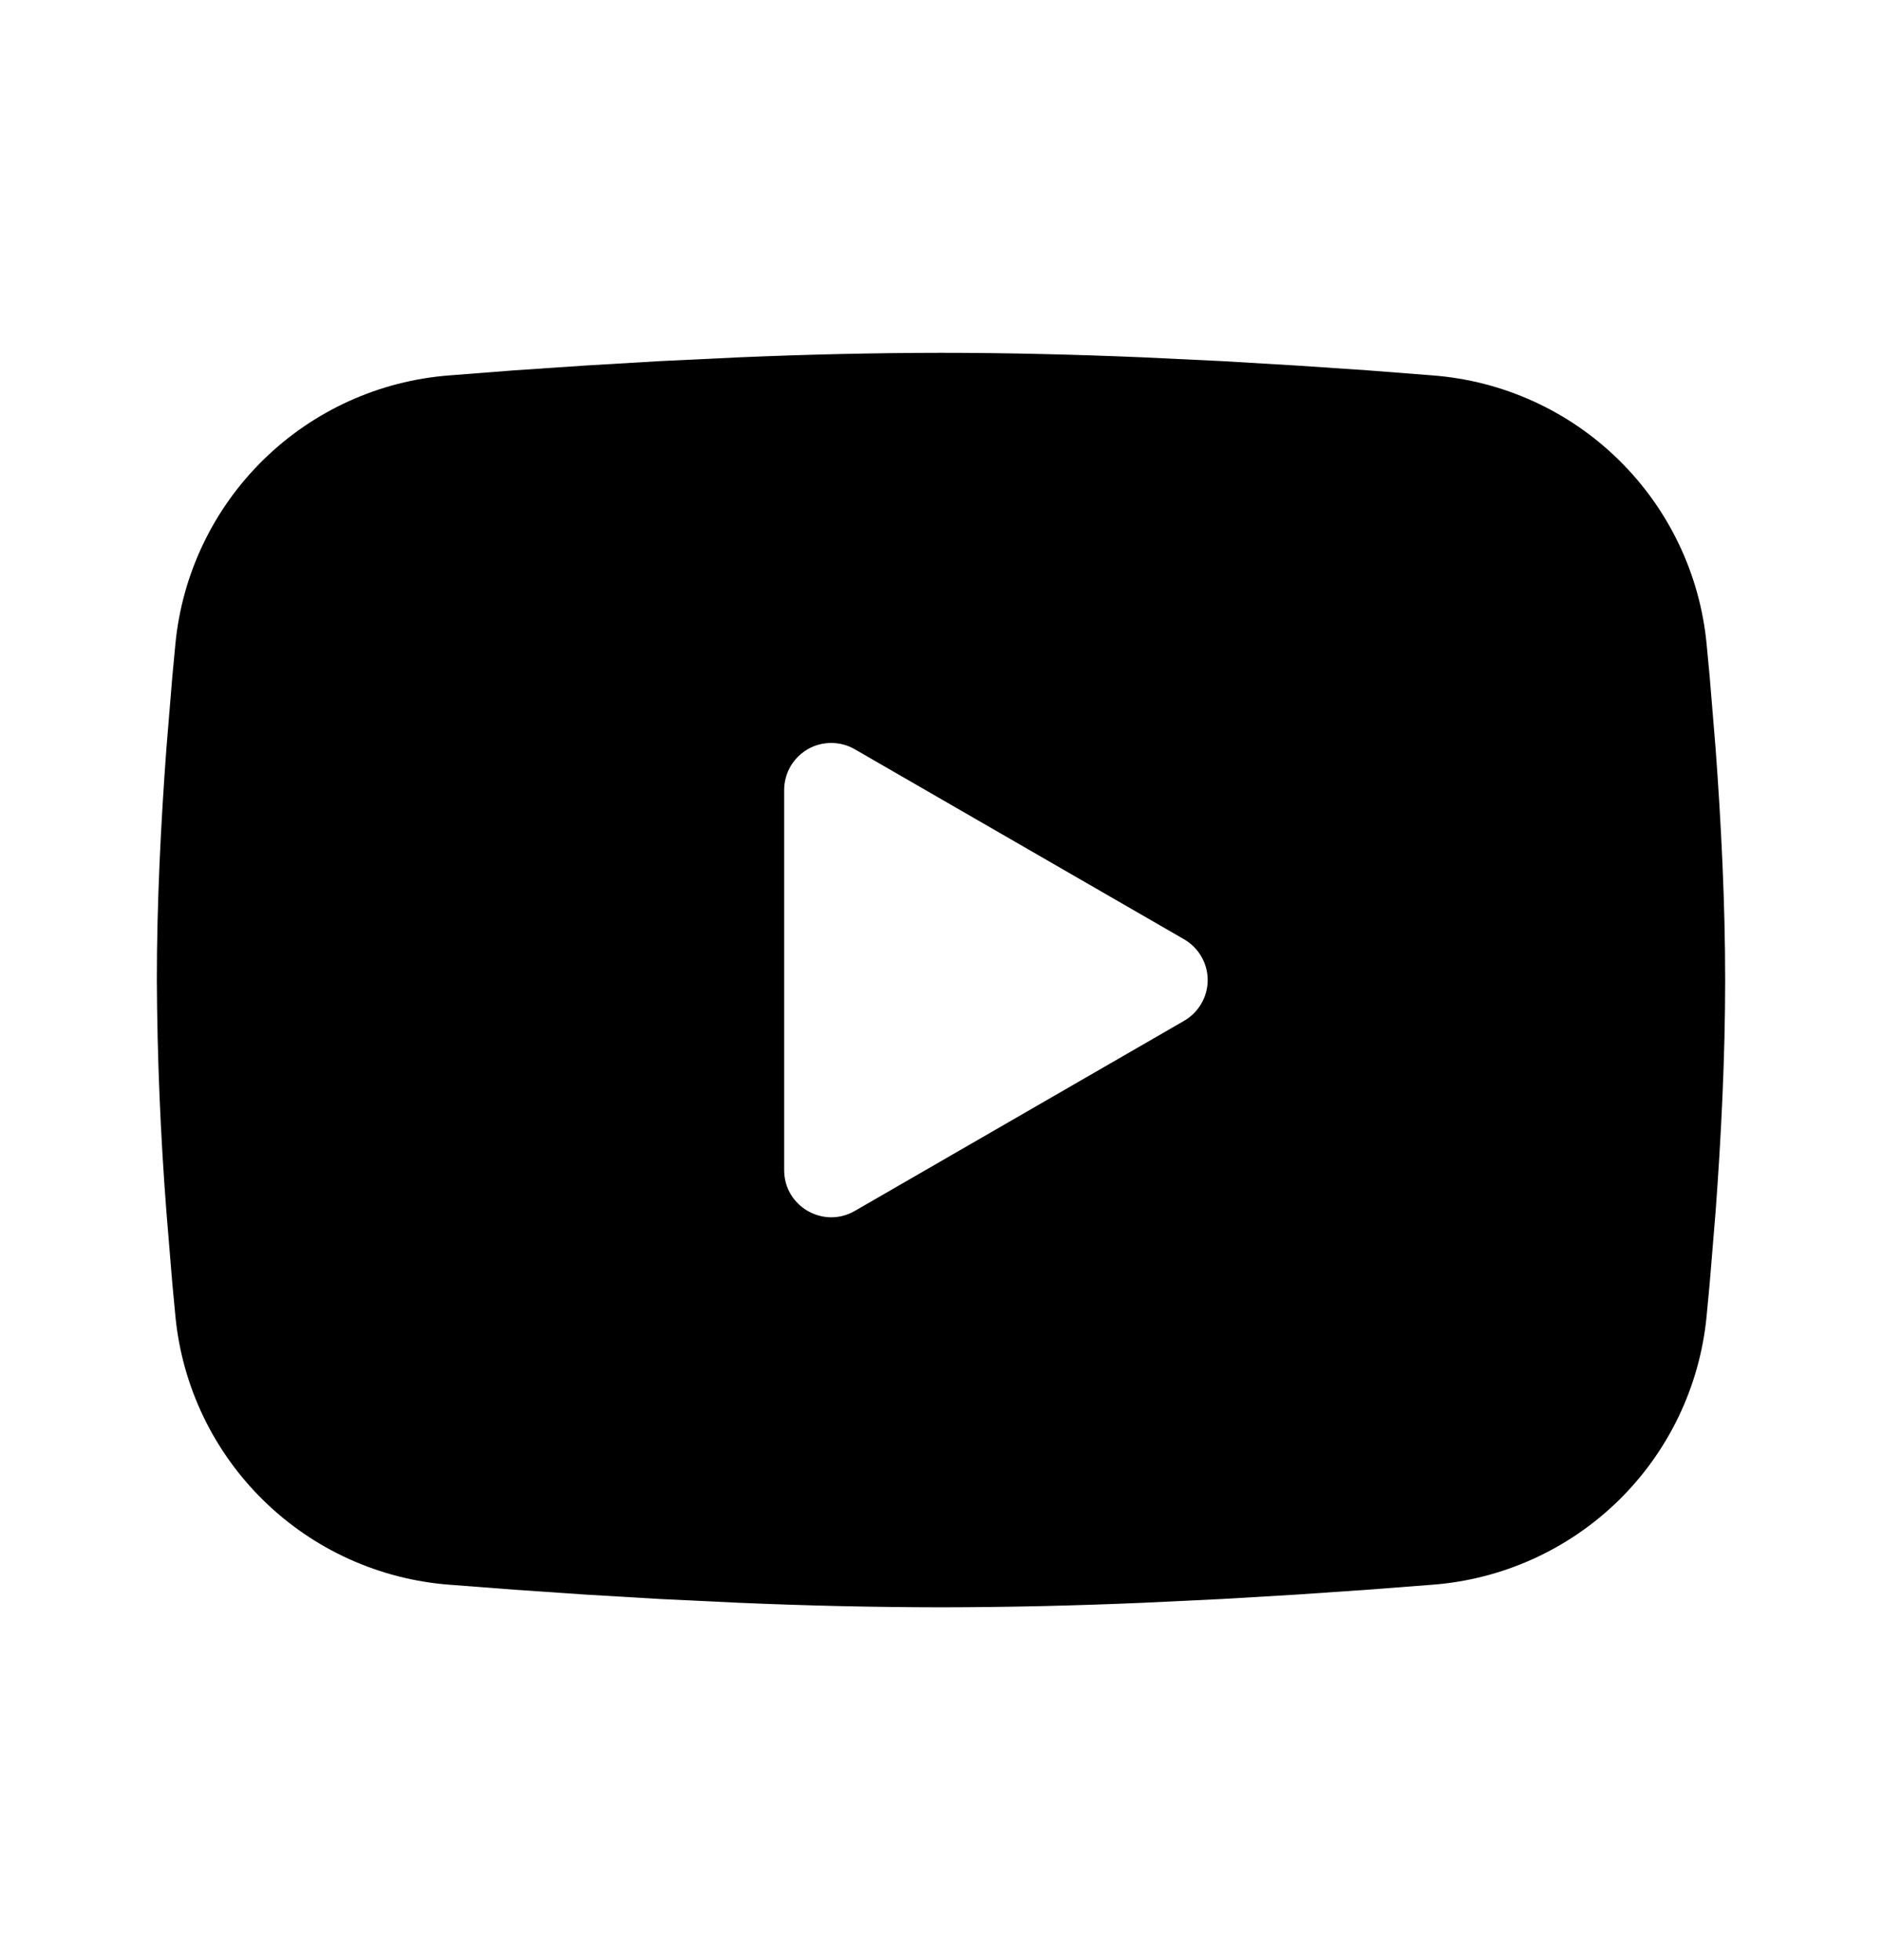<svg width="24" height="25" viewBox="0 0 24 25" fill="none" xmlns="http://www.w3.org/2000/svg">
<g id="mingcute:youtube-fill" clip-path="url(#clip0_1_1377)">
<g id="Group">
<path id="Vector" fill-rule="evenodd" clip-rule="evenodd" d="M12 4.5C12.855 4.5 13.732 4.522 14.582 4.558L15.586 4.606L16.547 4.663L17.447 4.724L18.269 4.788C19.161 4.856 20.001 5.236 20.64 5.863C21.279 6.489 21.677 7.32 21.763 8.211L21.803 8.636L21.878 9.546C21.948 10.489 22 11.517 22 12.5C22 13.483 21.948 14.511 21.878 15.454L21.803 16.364L21.763 16.789C21.677 17.68 21.279 18.512 20.64 19.138C20 19.764 19.16 20.144 18.268 20.212L17.448 20.275L16.548 20.337L15.586 20.394L14.582 20.442C13.722 20.479 12.861 20.499 12 20.5C11.139 20.499 10.278 20.479 9.418 20.442L8.414 20.394L7.453 20.337L6.553 20.275L5.731 20.212C4.839 20.144 3.999 19.764 3.36 19.137C2.721 18.511 2.323 17.68 2.237 16.789L2.197 16.364L2.122 15.454C2.046 14.471 2.005 13.486 2 12.5C2 11.517 2.052 10.489 2.122 9.546L2.197 8.636L2.237 8.211C2.323 7.321 2.721 6.489 3.36 5.863C3.999 5.237 4.838 4.856 5.73 4.788L6.551 4.724L7.451 4.663L8.413 4.606L9.417 4.558C10.277 4.521 11.139 4.501 12 4.5ZM10 10.075V14.925C10 15.387 10.5 15.675 10.9 15.445L15.1 13.02C15.191 12.967 15.267 12.892 15.32 12.8C15.373 12.709 15.401 12.605 15.401 12.5C15.401 12.395 15.373 12.291 15.32 12.2C15.267 12.108 15.191 12.033 15.1 11.98L10.9 9.556C10.809 9.503 10.705 9.476 10.6 9.476C10.495 9.476 10.391 9.503 10.3 9.556C10.209 9.609 10.133 9.685 10.08 9.776C10.028 9.867 10 9.971 10 10.076V10.075Z" fill="black"/>
</g>
</g>
<defs>
<clipPath id="clip0_1_1377">
<rect width="24" height="24" fill="white" transform="translate(0 0.5)"/>
</clipPath>
</defs>
</svg>
